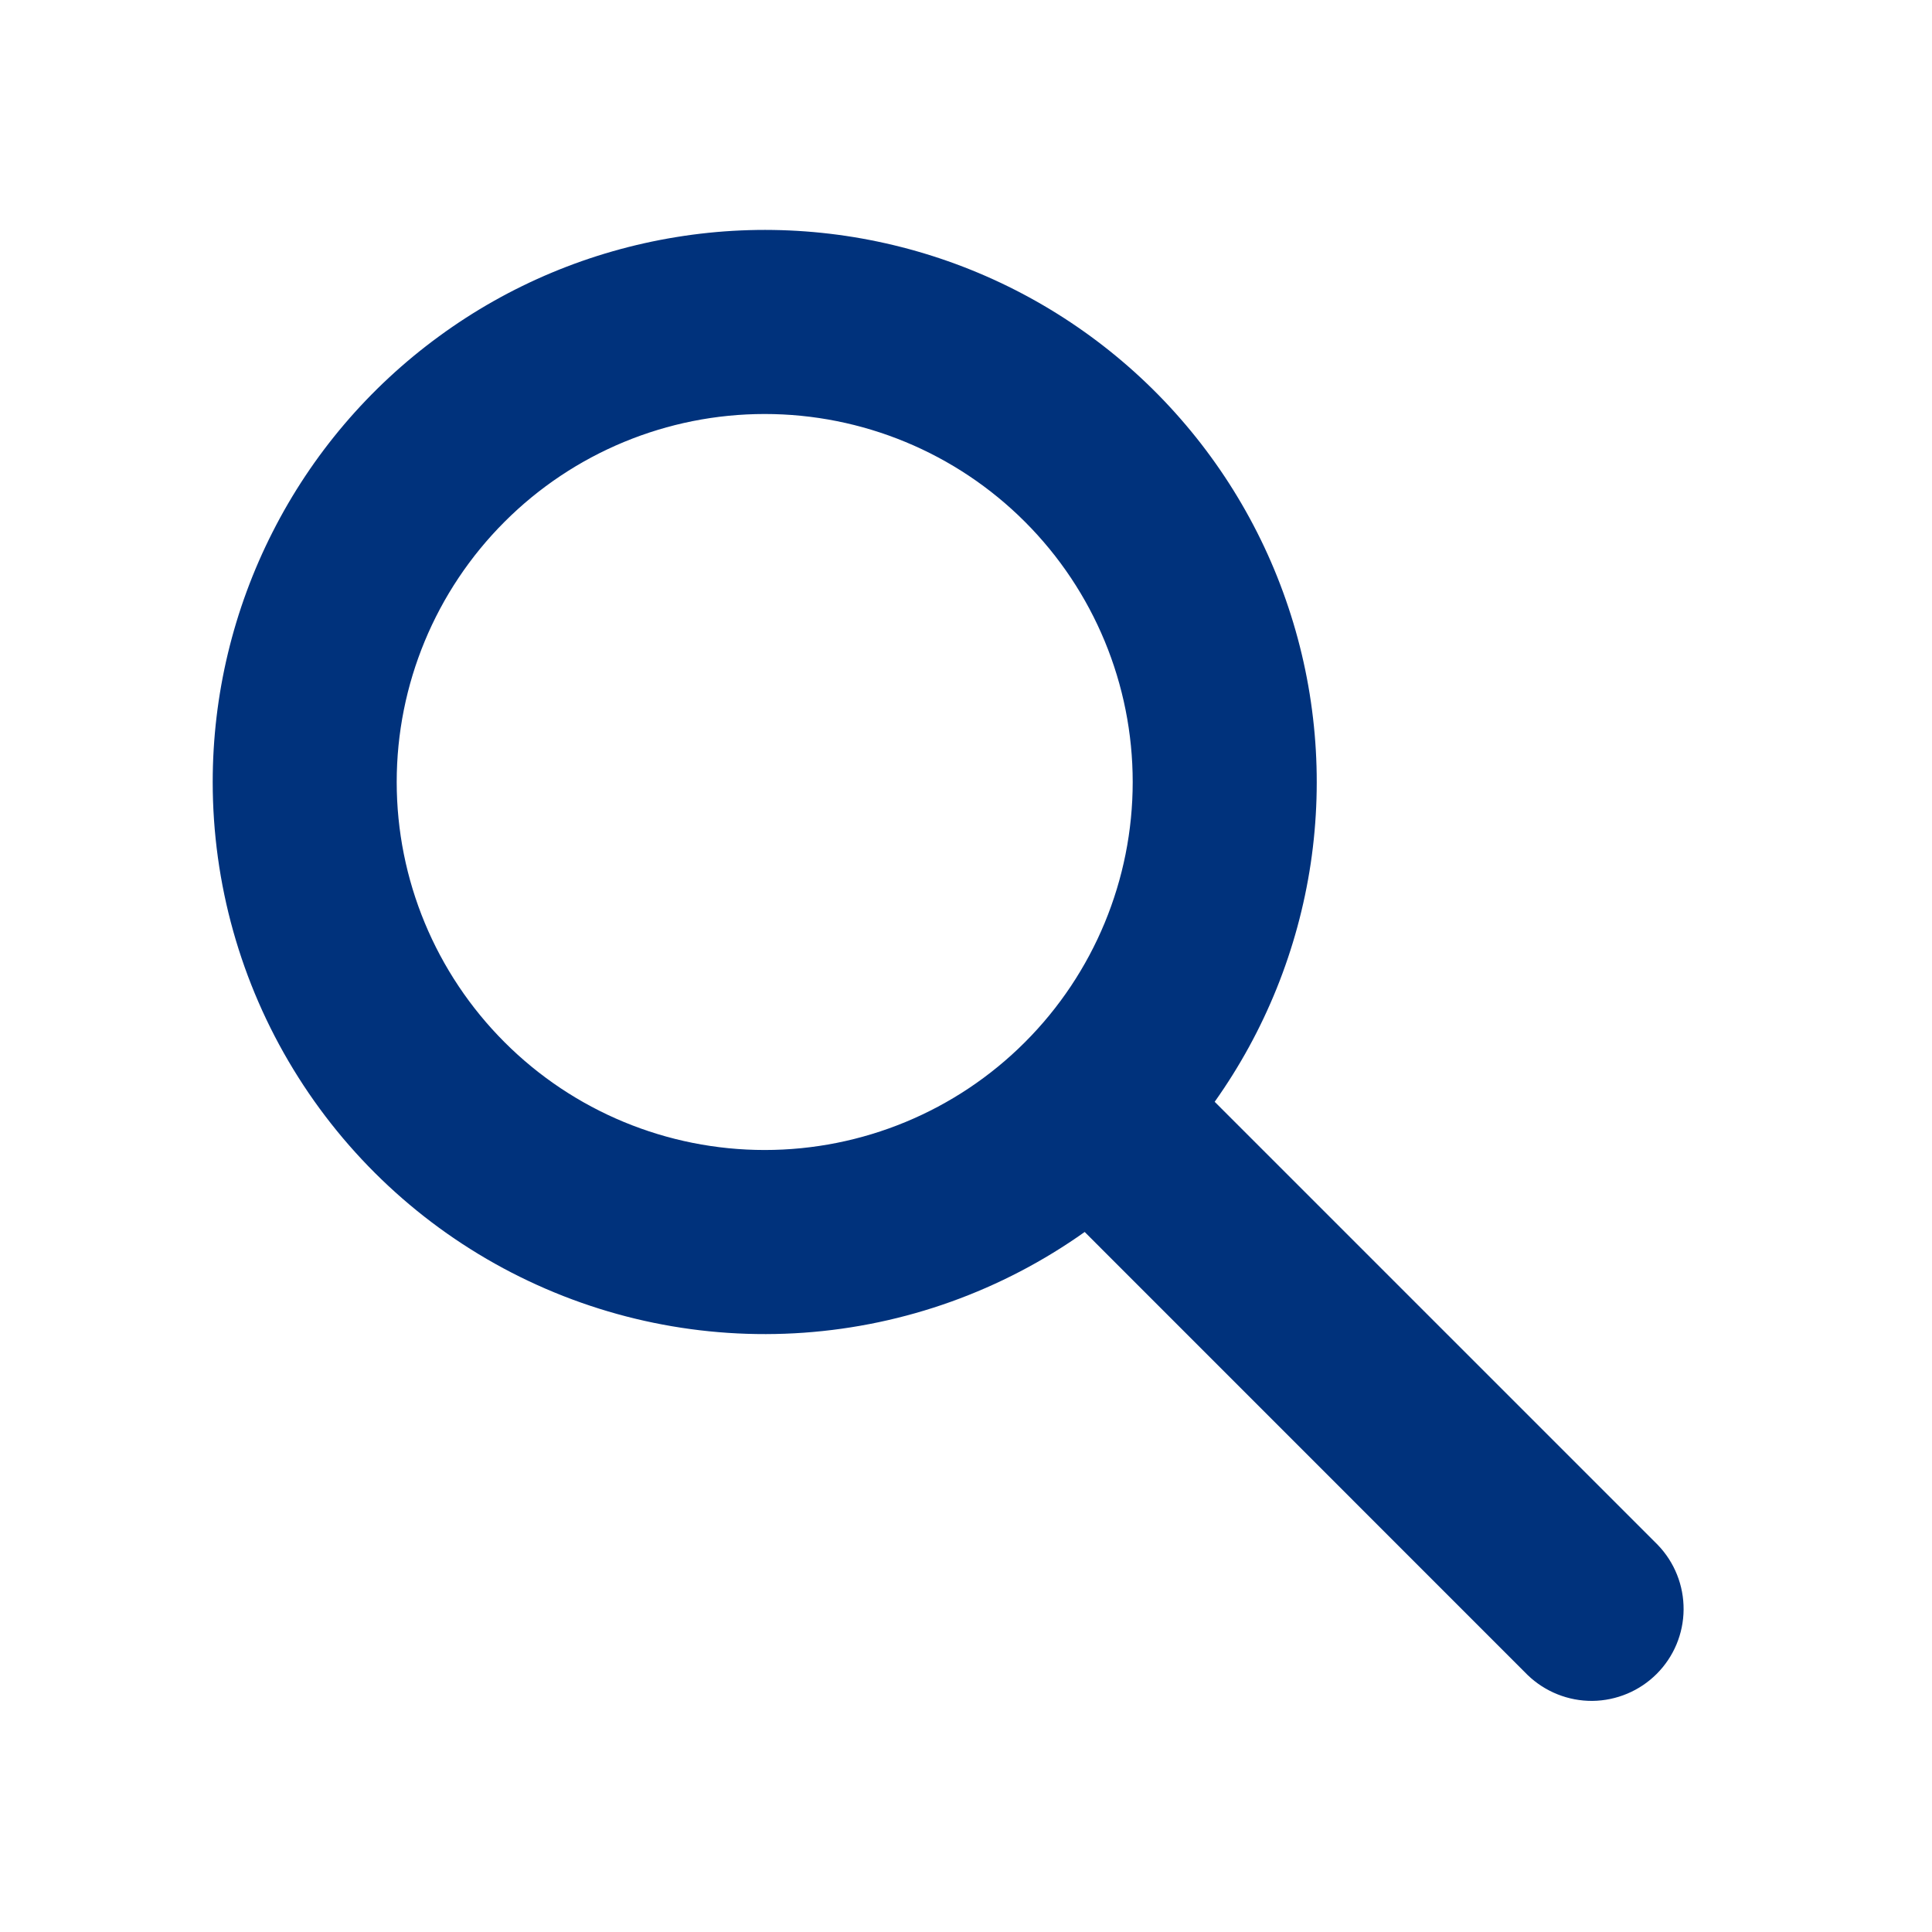 <svg width="21" height="21" viewBox="0 0 21 21" fill="none" xmlns="http://www.w3.org/2000/svg">
<g clip-path="url(#clip0_103_66)">
<path fill-rule="evenodd" clip-rule="evenodd" d="M8.312 4.5C7.252 4.5 6.234 4.921 5.484 5.672C4.734 6.422 4.312 7.439 4.312 8.5C4.312 9.561 4.734 10.578 5.484 11.328C6.234 12.079 7.252 12.5 8.312 12.5C9.373 12.5 10.391 12.079 11.141 11.328C11.891 10.578 12.312 9.561 12.312 8.5C12.312 7.439 11.891 6.422 11.141 5.672C10.391 4.921 9.373 4.5 8.312 4.5ZM2.312 8.5C2.312 7.556 2.535 6.625 2.963 5.783C3.39 4.941 4.01 4.212 4.773 3.655C5.535 3.097 6.419 2.728 7.351 2.577C8.283 2.425 9.237 2.496 10.137 2.783C11.037 3.07 11.856 3.566 12.528 4.229C13.2 4.893 13.706 5.705 14.004 6.601C14.303 7.497 14.386 8.451 14.247 9.385C14.107 10.319 13.75 11.206 13.203 11.976L18.02 16.793C18.202 16.982 18.302 17.234 18.3 17.496C18.298 17.759 18.193 18.009 18.007 18.195C17.822 18.38 17.571 18.485 17.309 18.488C17.047 18.49 16.794 18.389 16.605 18.207L11.79 13.391C10.892 14.029 9.836 14.408 8.737 14.486C7.638 14.564 6.54 14.338 5.561 13.833C4.582 13.328 3.761 12.563 3.188 11.622C2.615 10.682 2.312 9.601 2.312 8.5Z" fill="#00327C"/>
</g>
<defs>
<clipPath id="clip0_103_66">
<rect width="20" height="20" fill="white" transform="translate(0.312 0.5)"/>
</clipPath>
</defs>
</svg>
